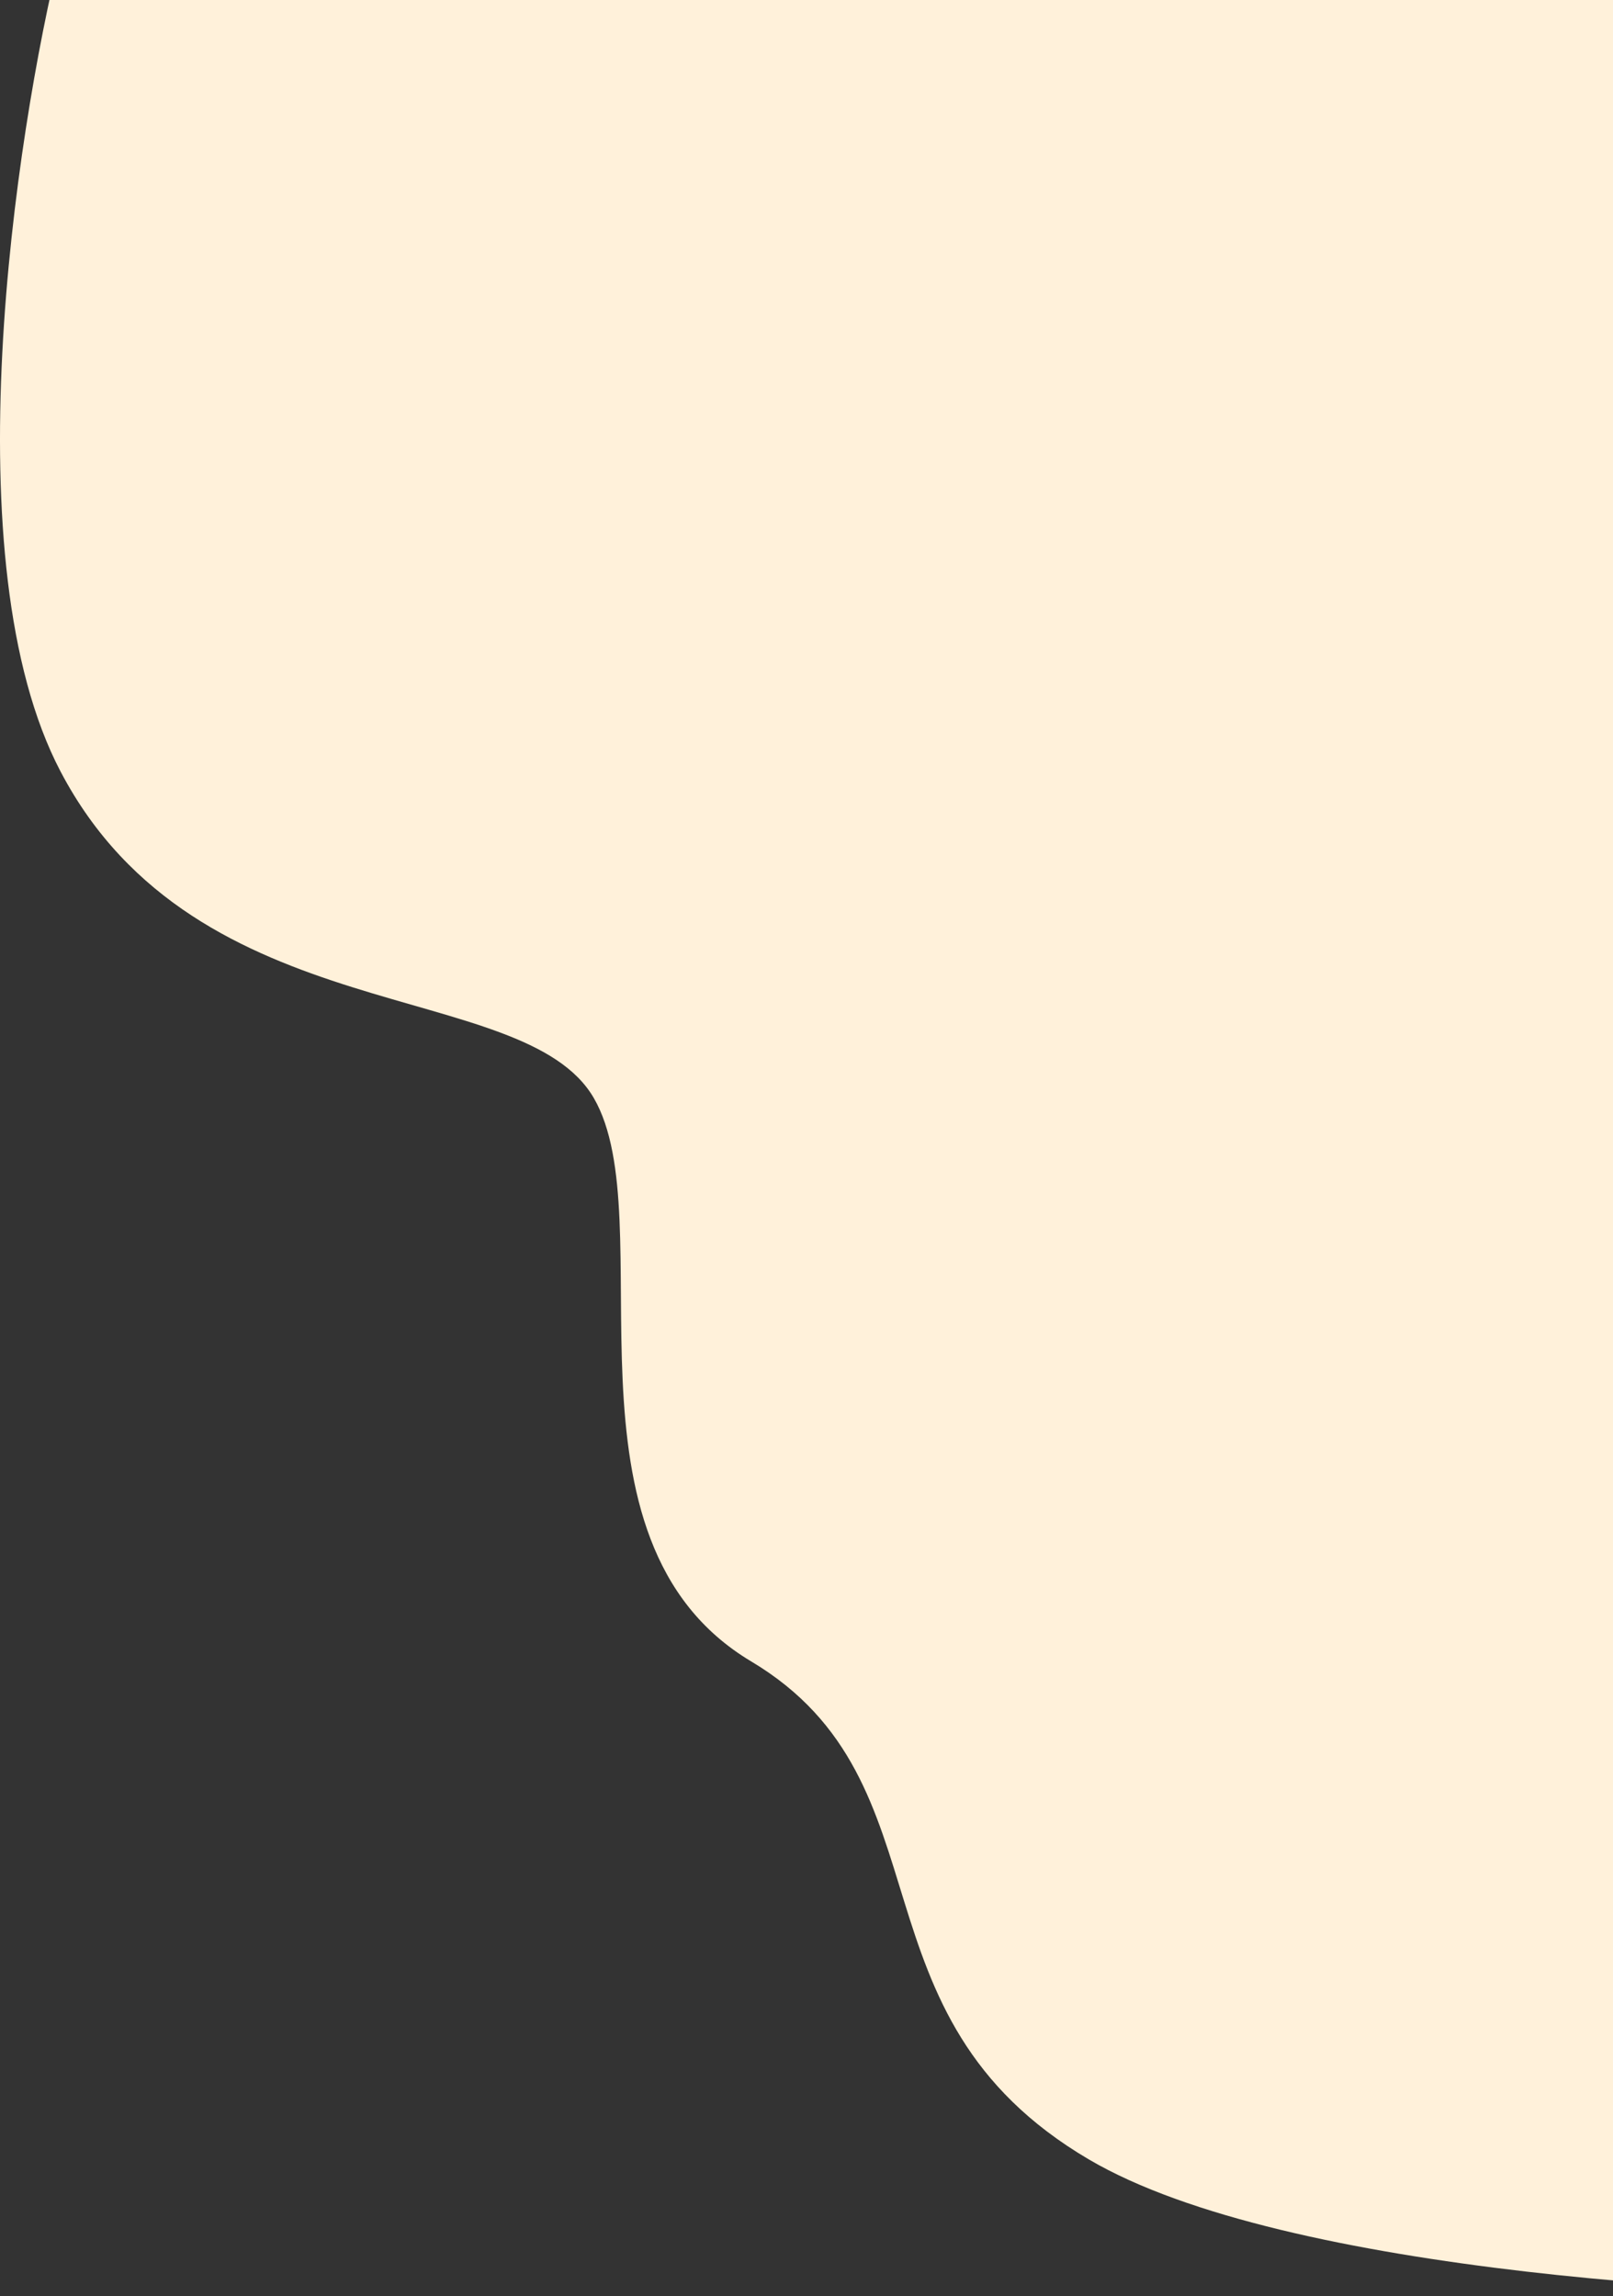 <svg width="531" height="756" viewBox="0 0 531 756" fill="none" xmlns="http://www.w3.org/2000/svg">
<rect x="0" y="0" width="531" height="756" fill="#333333" stroke="none"/>
<path d="M19.928 254C-16.164 185.2 4.89 45.333 19.928 -16L626.964 -117L684.586 154.5L650.192 755.5C579.914 756.5 423.19 749 358.51 711C277.662 663.5 314.289 587 247.287 547C180.286 507 218.7 401.5 195.473 361.5C172.245 321.5 65.043 340 19.928 254Z" fill="#FFF1DA"/>
</svg>
